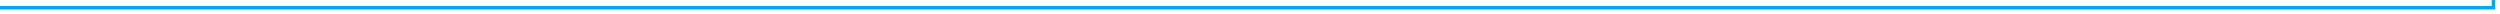 ﻿<?xml version="1.0" encoding="utf-8"?>
<svg version="1.1" xmlns:xlink="http://www.w3.org/1999/xlink" width="2110px" height="12px" preserveAspectRatio="xMinYMid meet" viewBox="3468 6252 2110 10" xmlns="http://www.w3.org/2000/svg">
  <path d="M 3468 6257.5  L 5572.5 6257.5  L 5572.5 4200  " stroke-width="3" stroke-dasharray="0" stroke="rgba(2, 167, 240, 1)" fill="none" class="stroke" />
  <path d="M 5582.5 4209.1  L 5572.5 4197  L 5562.5 4209.1  L 5572.5 4204.2  L 5582.5 4209.1  Z " fill-rule="nonzero" fill="rgba(2, 167, 240, 1)" stroke="none" class="fill" />
</svg>